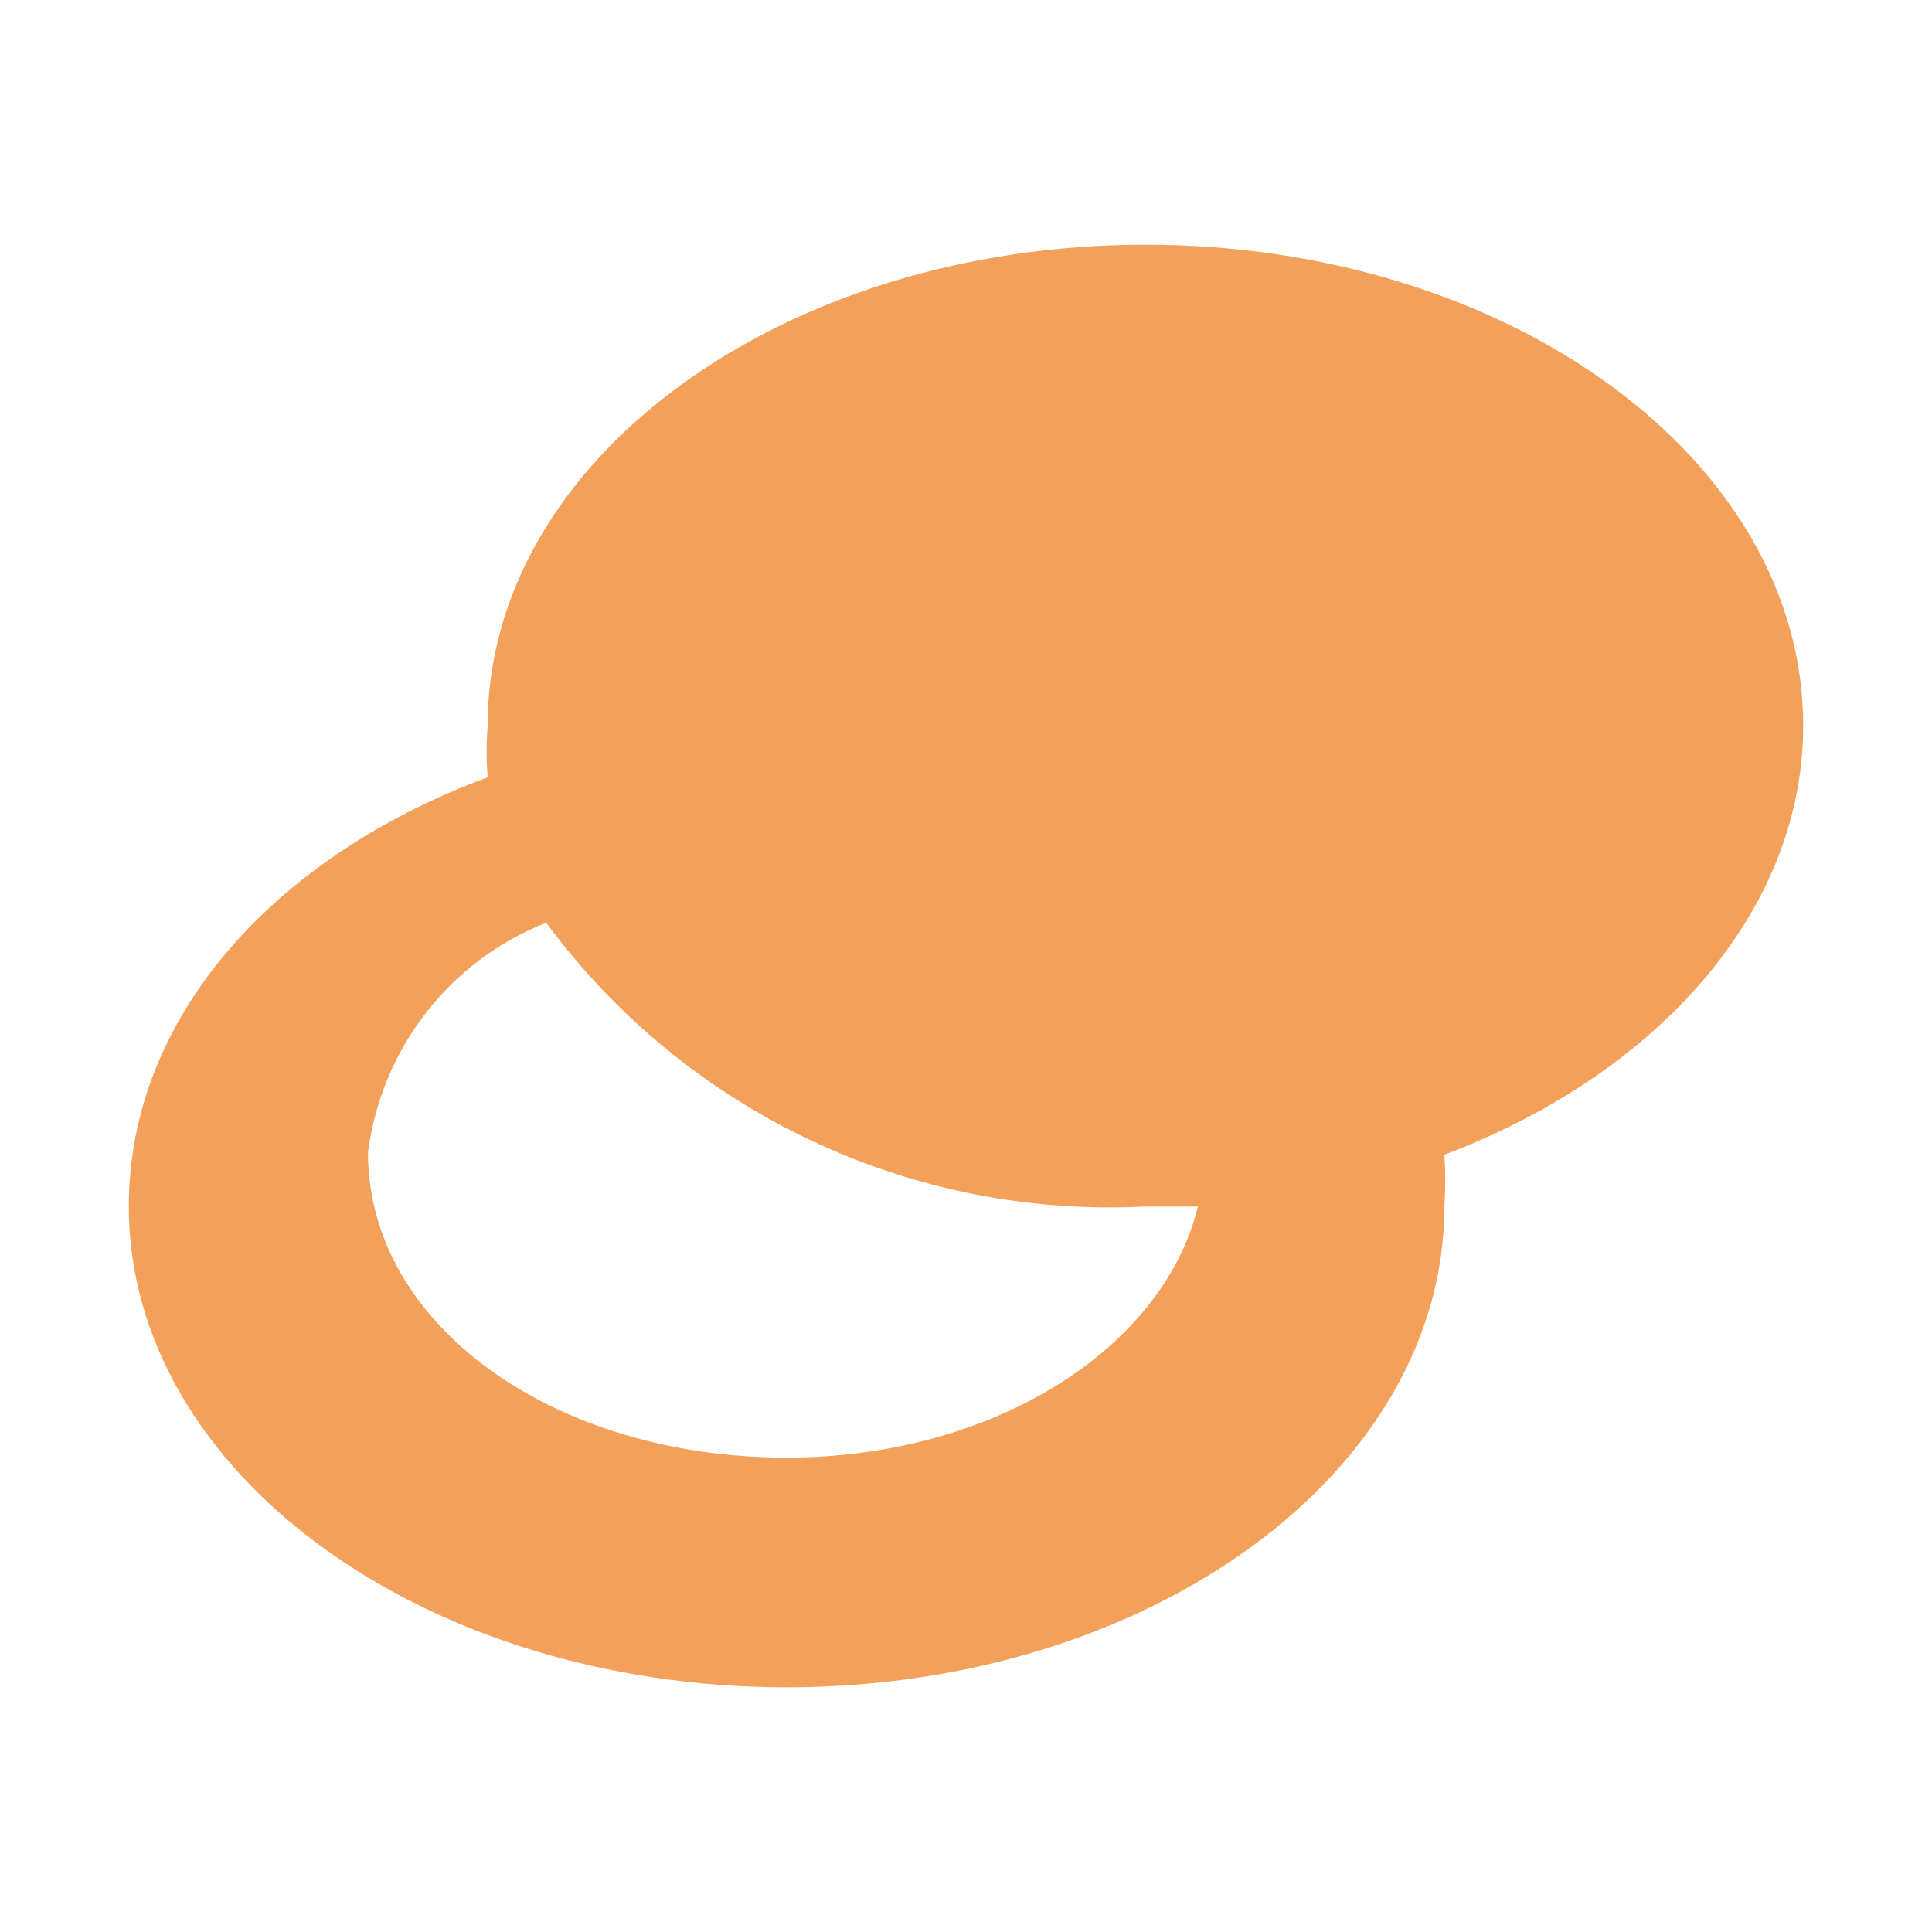 <svg xmlns="http://www.w3.org/2000/svg" viewBox="0 0 15 15"><symbol id="gold" viewBox="0 0 15 15" xmlns="http://www.w3.org/2000/svg"><path d="M14 5.633C14 3.571 11.716 1.9 8.893 1.9C6.07 1.9 3.786 3.571 3.786 5.633C3.776 5.767 3.776 5.901 3.786 6.035C2.124 6.651 1 7.901 1 9.367C1 11.429 3.284 13.1 6.107 13.1C8.93 13.1 11.214 11.429 11.214 9.367C11.223 9.233 11.223 9.099 11.214 8.965C12.849 8.349 14 7.089 14 5.633ZM6.107 11.317C4.315 11.317 2.857 10.3 2.857 8.947C2.908 8.552 3.063 8.179 3.306 7.865C3.55 7.551 3.872 7.309 4.241 7.164C4.775 7.888 5.48 8.468 6.292 8.852C7.103 9.237 7.997 9.413 8.893 9.367H9.301C9.032 10.468 7.714 11.317 6.107 11.317Z" fill="#F3A05A"/></symbol><use xlink:href="#gold" xmlns:xlink="http://www.w3.org/1999/xlink"/></svg>